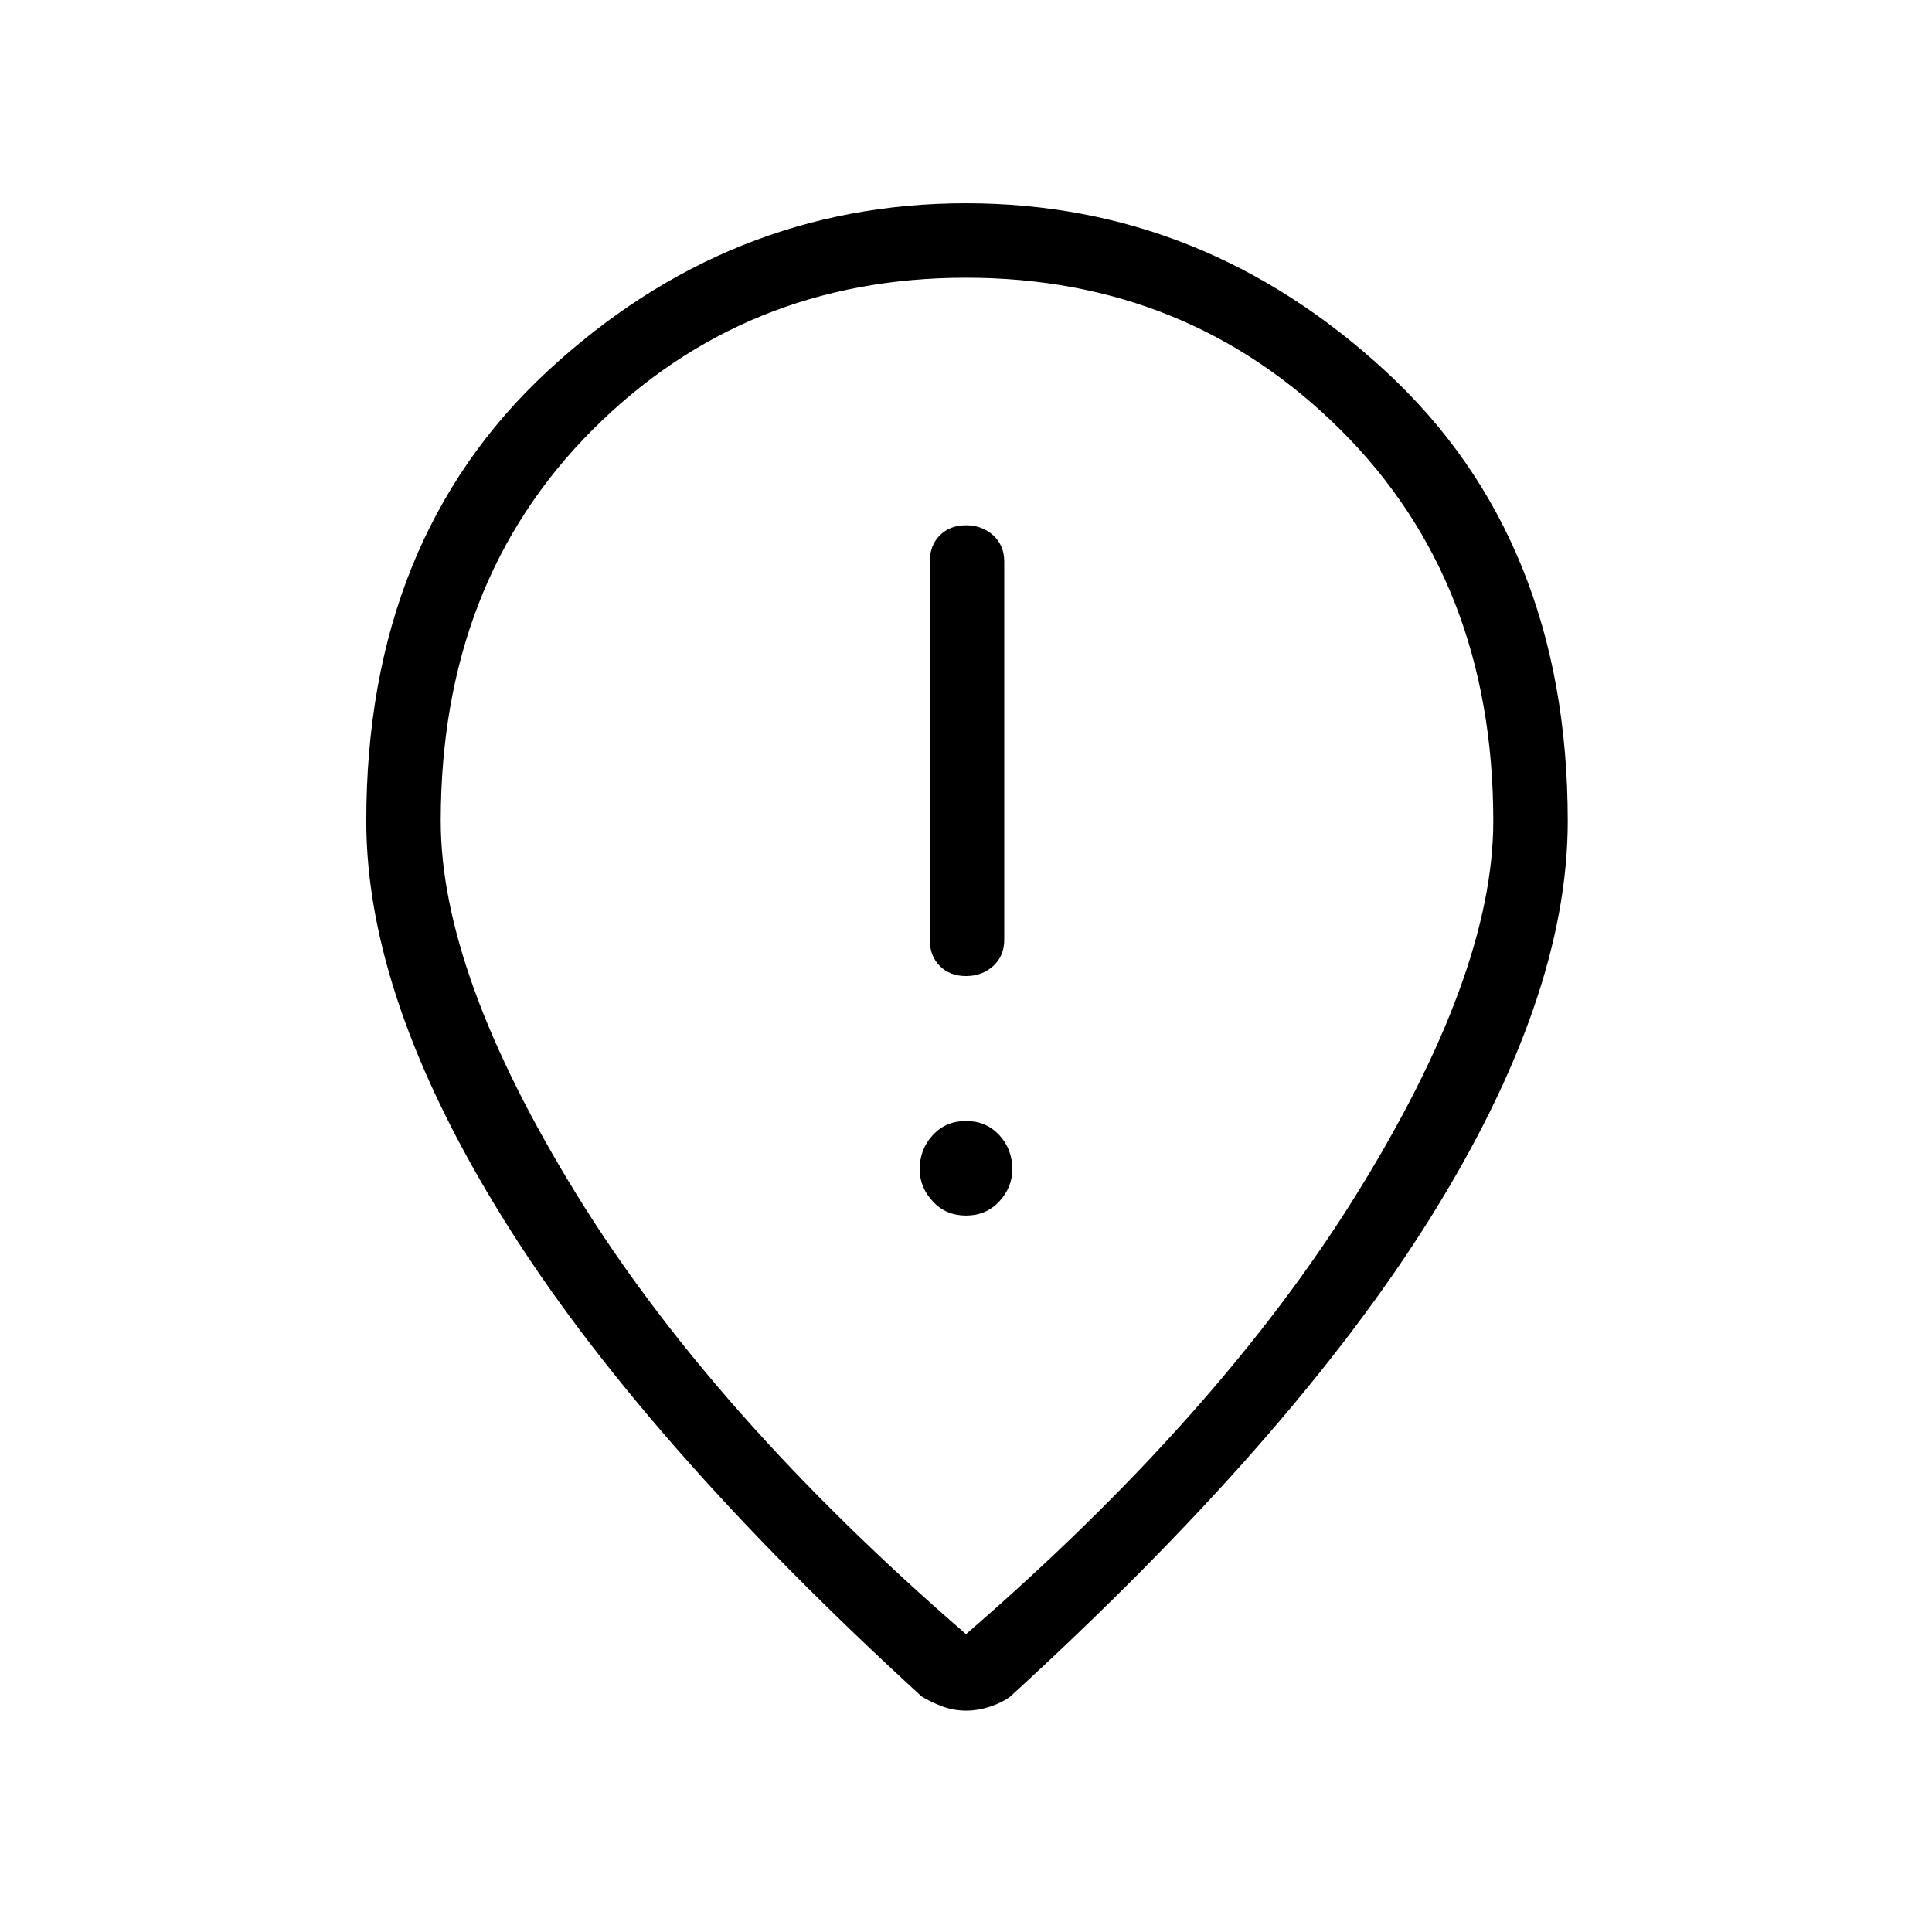 <svg xmlns="http://www.w3.org/2000/svg" height="24" width="24"><path d="M12 12.125q.2 0 .338-.125.137-.125.137-.325v-4.7q0-.2-.137-.325-.138-.125-.338-.125t-.325.125q-.125.125-.125.325v4.7q0 .2.125.325t.325.125Zm0 2.975q.25 0 .413-.175.162-.175.162-.4 0-.25-.162-.425-.163-.175-.413-.175-.25 0-.412.175-.163.175-.163.425 0 .225.163.4.162.175.412.175Zm0 5.2q3.15-2.725 4.85-5.463 1.7-2.737 1.7-4.637 0-2.975-1.9-4.863Q14.75 3.45 12 3.45q-2.75 0-4.637 1.887Q5.475 7.225 5.475 10.2q0 1.9 1.687 4.637Q8.85 17.575 12 20.3Zm0 .95q-.15 0-.287-.05-.138-.05-.263-.125-3.5-3.2-5.2-5.938-1.7-2.737-1.7-4.937 0-3.5 2.25-5.588Q9.05 2.525 12 2.525t5.213 2.087Q19.475 6.7 19.475 10.2q0 2.2-1.712 4.937-1.713 2.738-5.213 5.938-.1.075-.25.125t-.3.05Zm0-11.05Z"/></svg>